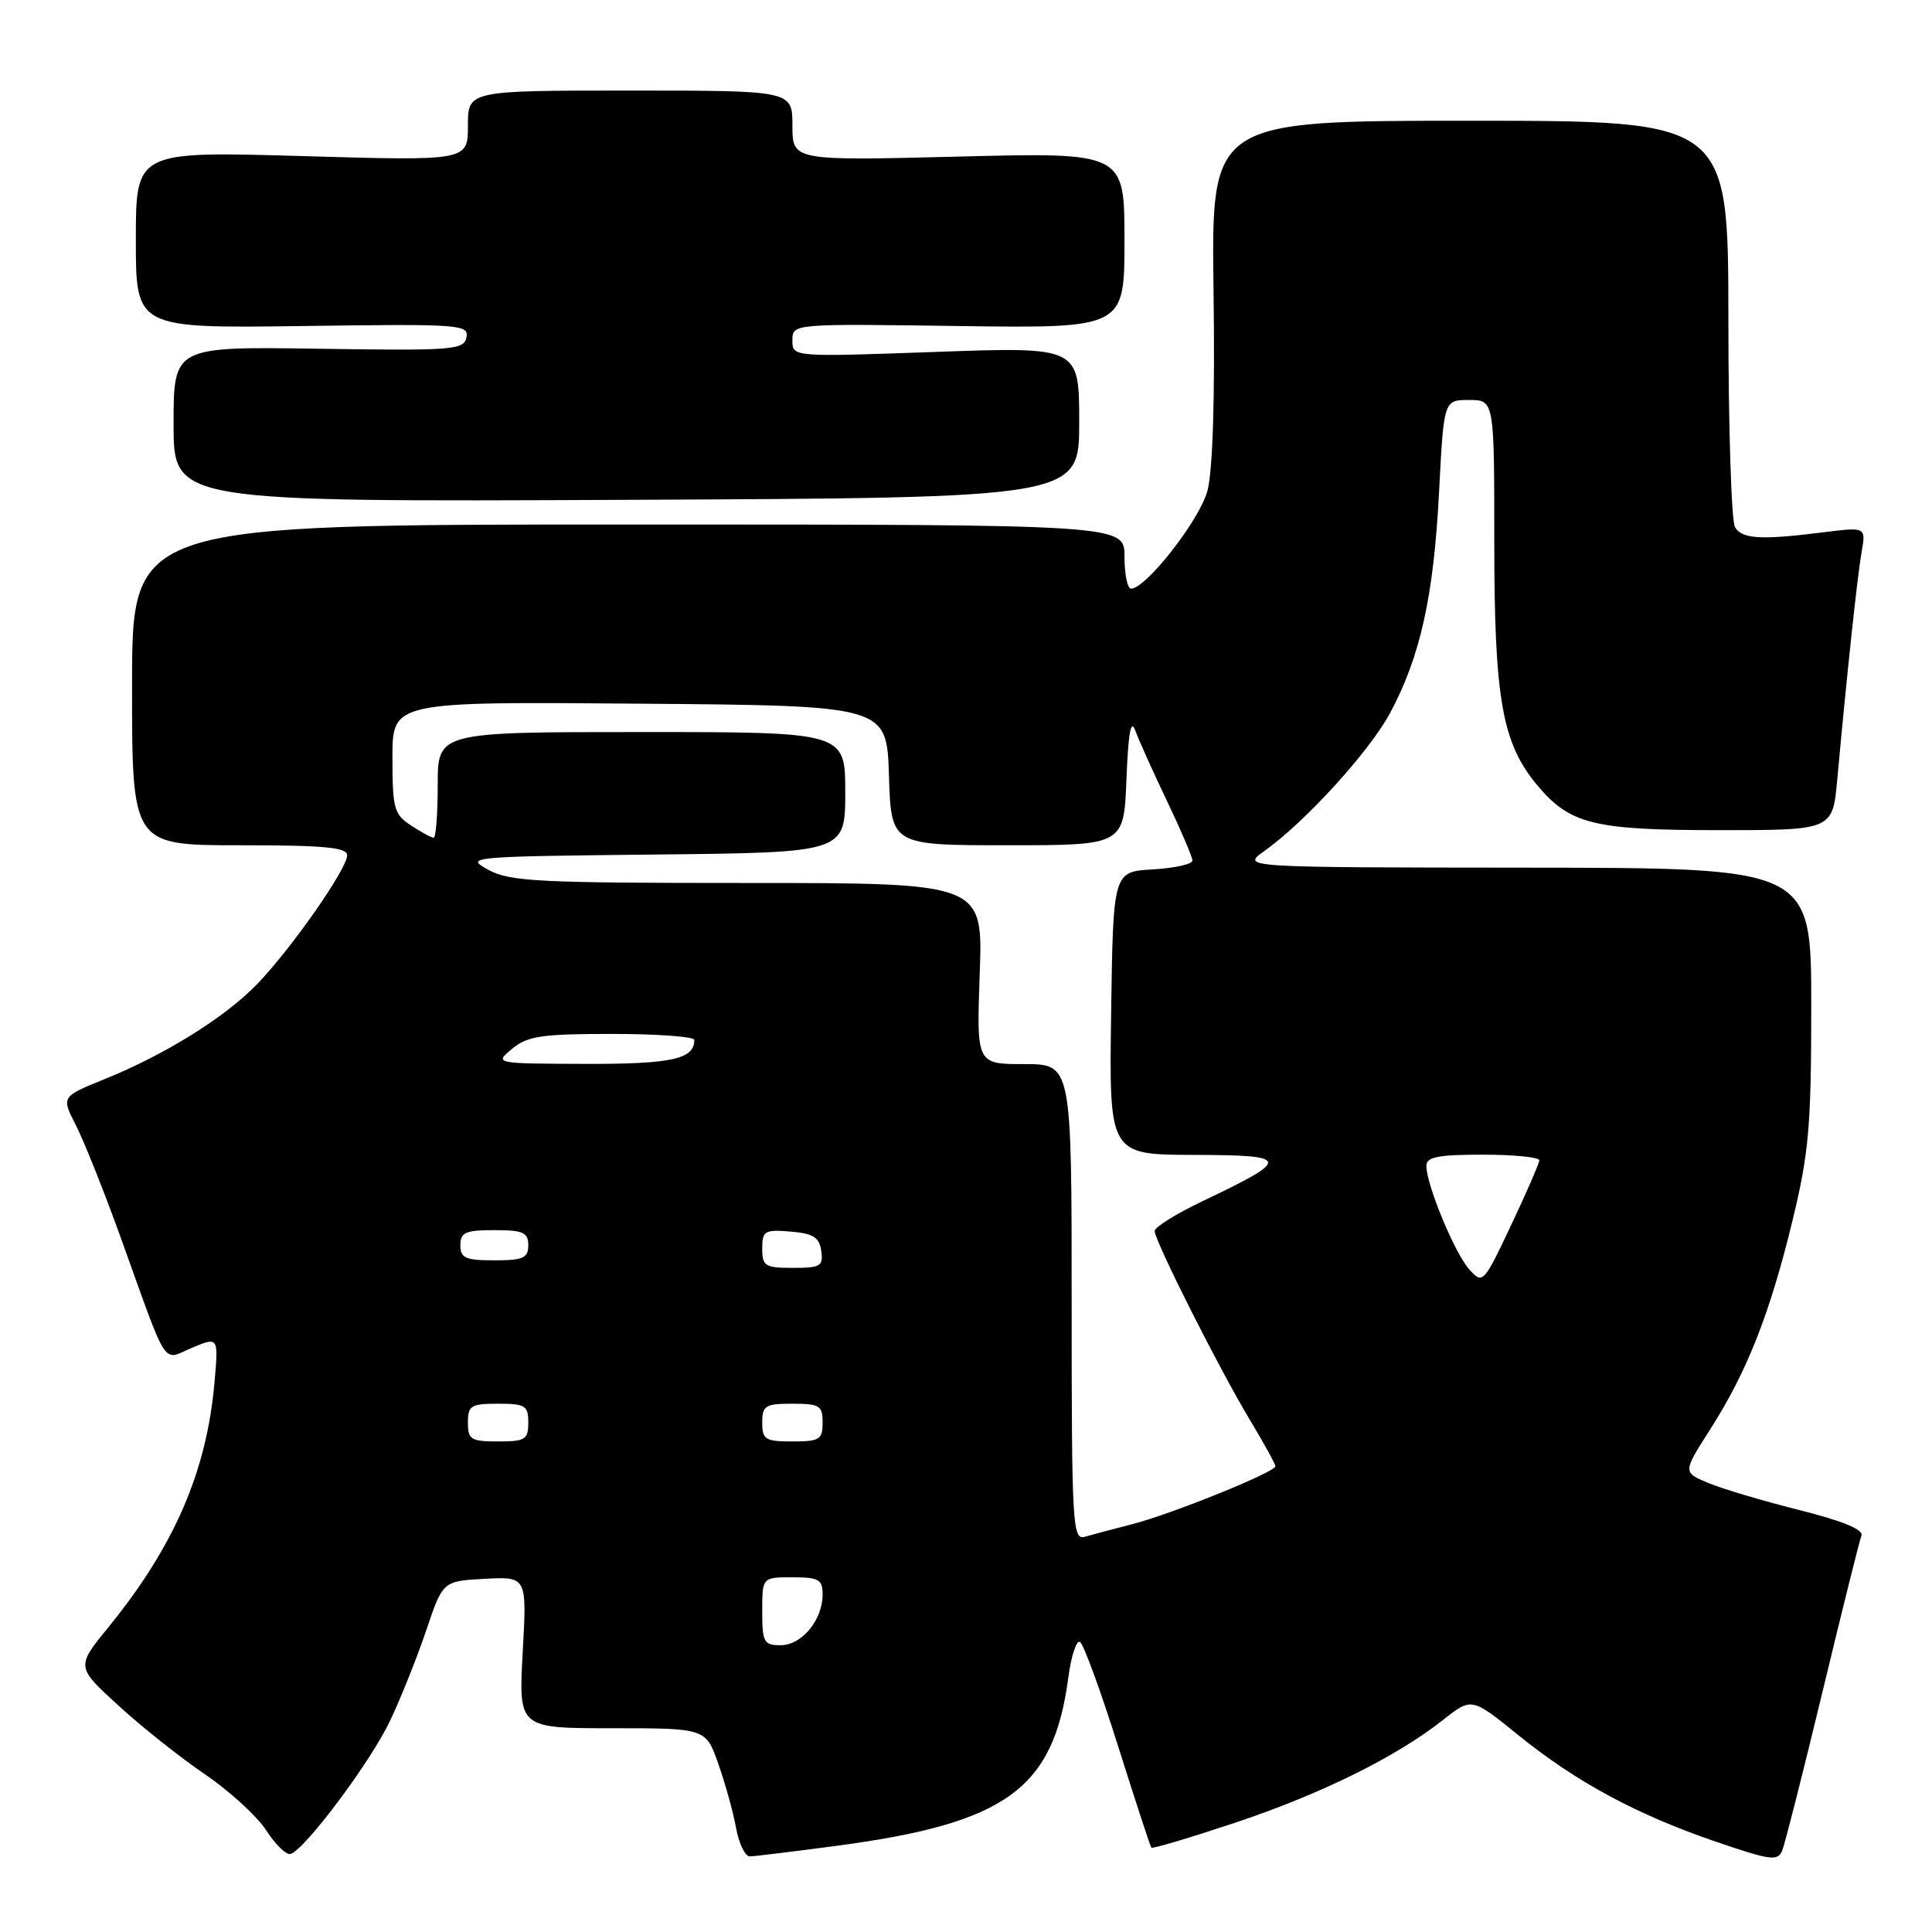 <?xml version="1.0" encoding="UTF-8" standalone="no"?>
<!DOCTYPE svg PUBLIC "-//W3C//DTD SVG 1.1//EN" "http://www.w3.org/Graphics/SVG/1.1/DTD/svg11.dtd" >
<svg xmlns="http://www.w3.org/2000/svg" xmlns:xlink="http://www.w3.org/1999/xlink" version="1.1" viewBox="0 0 256 256">
 <g >
 <path fill="currentColor"
d=" M 241.51 224.09 C 244.08 213.42 246.39 204.14 246.65 203.48 C 246.95 202.68 244.15 201.53 238.42 200.09 C 233.64 198.89 228.21 197.28 226.35 196.50 C 222.97 195.09 222.97 195.09 226.62 189.38 C 231.49 181.77 234.54 174.03 237.52 161.71 C 239.69 152.76 240.00 149.24 240.00 133.25 C 240.00 115.00 240.00 115.00 202.25 114.97 C 164.50 114.94 164.50 114.94 167.50 112.79 C 173.00 108.87 181.47 99.56 184.22 94.43 C 188.20 86.98 189.97 79.02 190.68 65.25 C 191.31 53.00 191.31 53.00 194.65 53.00 C 198.00 53.00 198.00 53.00 198.00 71.82 C 198.00 92.64 199.04 98.52 203.73 104.09 C 208.05 109.23 211.21 110.00 227.89 110.00 C 242.84 110.00 242.84 110.00 243.45 103.25 C 244.70 89.58 246.10 76.41 246.67 73.16 C 247.26 69.82 247.26 69.82 241.55 70.54 C 233.32 71.57 230.88 71.43 229.90 69.87 C 229.42 69.12 229.02 56.69 229.02 42.25 C 229.00 16.00 229.00 16.00 194.75 16.00 C 160.50 16.00 160.50 16.00 160.80 38.45 C 161.00 52.78 160.70 62.39 159.99 65.04 C 158.95 68.91 151.85 78.00 149.87 78.00 C 149.39 78.00 149.00 76.09 149.00 73.75 C 149.00 69.50 149.00 69.50 83.25 69.50 C 17.50 69.50 17.50 69.50 17.50 90.75 C 17.49 112.00 17.49 112.00 31.75 112.00 C 42.96 112.00 46.00 112.28 46.00 113.33 C 46.00 115.11 38.73 125.53 34.15 130.32 C 29.92 134.74 21.93 139.73 13.81 143.01 C 8.12 145.32 8.12 145.32 10.07 149.13 C 11.14 151.23 13.76 157.80 15.90 163.72 C 22.43 181.85 21.41 180.27 25.46 178.58 C 28.96 177.12 28.96 177.12 28.41 183.31 C 27.36 195.04 23.06 204.93 14.37 215.61 C 10.08 220.87 10.08 220.87 15.70 226.00 C 18.78 228.83 23.95 232.93 27.18 235.12 C 30.41 237.32 34.06 240.66 35.28 242.54 C 36.50 244.43 37.95 245.83 38.50 245.66 C 40.43 245.06 49.12 233.44 51.69 228.00 C 53.13 224.97 55.28 219.57 56.49 216.00 C 58.68 209.50 58.68 209.50 64.25 209.20 C 69.82 208.91 69.82 208.91 69.26 218.95 C 68.71 229.00 68.71 229.00 81.12 229.00 C 93.53 229.00 93.53 229.00 95.19 233.75 C 96.11 236.36 97.17 240.19 97.54 242.25 C 97.92 244.31 98.74 245.99 99.36 245.98 C 99.99 245.97 105.22 245.33 111.00 244.56 C 133.37 241.57 139.61 237.02 141.56 222.27 C 141.94 219.39 142.64 217.28 143.11 217.57 C 143.58 217.86 145.84 224.04 148.13 231.30 C 150.42 238.56 152.41 244.65 152.56 244.82 C 152.70 245.00 157.69 243.51 163.66 241.52 C 175.12 237.69 185.04 232.78 191.25 227.87 C 195.00 224.91 195.00 224.91 201.18 229.91 C 208.86 236.13 216.86 240.44 227.38 244.04 C 234.70 246.54 235.57 246.65 236.17 245.16 C 236.53 244.24 238.94 234.77 241.51 224.09 Z  M 143.00 55.96 C 143.00 45.95 143.00 45.95 124.00 46.63 C 105.00 47.31 105.00 47.31 105.00 45.10 C 105.00 42.89 105.00 42.89 127.00 43.20 C 149.00 43.50 149.00 43.50 149.00 31.84 C 149.00 20.19 149.00 20.19 127.00 20.75 C 105.00 21.30 105.00 21.30 105.00 16.65 C 105.00 12.00 105.00 12.00 83.50 12.00 C 62.00 12.00 62.00 12.00 62.00 16.66 C 62.00 21.32 62.00 21.32 40.00 20.68 C 18.00 20.04 18.00 20.04 18.00 31.77 C 18.00 43.50 18.00 43.50 40.08 43.20 C 60.93 42.91 62.15 42.99 61.81 44.70 C 61.47 46.37 60.09 46.48 42.22 46.21 C 23.00 45.92 23.00 45.92 23.00 56.21 C 23.00 66.50 23.00 66.50 83.00 66.23 C 143.00 65.97 143.00 65.97 143.00 55.96 Z  M 101.00 213.50 C 101.00 209.00 101.00 209.00 105.00 209.00 C 108.50 209.00 109.00 209.29 109.00 211.28 C 109.00 214.66 106.24 218.00 103.44 218.00 C 101.21 218.00 101.00 217.61 101.00 213.50 Z  M 142.00 172.57 C 142.00 141.00 142.00 141.00 135.70 141.00 C 129.39 141.00 129.39 141.00 129.82 129.00 C 130.25 117.00 130.25 117.00 99.07 117.00 C 71.27 117.00 67.55 116.81 64.70 115.25 C 61.57 113.54 62.08 113.49 86.75 113.23 C 112.00 112.97 112.00 112.97 112.00 104.98 C 112.00 97.00 112.00 97.00 85.00 97.00 C 58.00 97.00 58.00 97.00 58.00 104.00 C 58.00 107.85 57.76 111.00 57.46 111.00 C 57.17 111.00 55.82 110.27 54.46 109.38 C 52.21 107.91 52.00 107.13 52.00 100.37 C 52.00 92.97 52.00 92.97 84.75 93.24 C 117.50 93.50 117.50 93.50 117.79 102.75 C 118.08 112.00 118.08 112.00 133.50 112.00 C 148.92 112.00 148.92 112.00 149.26 103.25 C 149.50 97.12 149.85 95.19 150.43 96.80 C 150.89 98.06 152.78 102.26 154.63 106.13 C 156.48 110.00 158.00 113.55 158.00 114.03 C 158.00 114.51 155.64 115.03 152.75 115.20 C 147.50 115.50 147.50 115.50 147.23 134.25 C 146.96 153.00 146.96 153.00 158.23 153.03 C 171.07 153.07 171.15 153.53 159.25 159.21 C 155.81 160.85 153.00 162.61 153.00 163.11 C 153.00 164.42 161.56 181.41 165.61 188.13 C 167.47 191.23 169.00 194.00 169.00 194.29 C 169.00 195.06 155.22 200.63 150.00 201.97 C 147.53 202.60 144.71 203.35 143.75 203.63 C 142.11 204.10 142.00 202.16 142.00 172.57 Z  M 62.00 188.50 C 62.00 186.25 62.40 186.00 66.00 186.00 C 69.60 186.00 70.00 186.25 70.00 188.50 C 70.00 190.75 69.60 191.00 66.00 191.00 C 62.40 191.00 62.00 190.75 62.00 188.50 Z  M 101.00 188.50 C 101.00 186.25 101.40 186.00 105.00 186.00 C 108.60 186.00 109.00 186.25 109.00 188.50 C 109.00 190.75 108.60 191.00 105.00 191.00 C 101.40 191.00 101.00 190.75 101.00 188.50 Z  M 194.70 168.22 C 192.78 166.10 189.00 156.99 189.00 154.49 C 189.00 153.30 190.52 153.00 196.50 153.00 C 200.62 153.00 203.99 153.34 203.97 153.75 C 203.95 154.16 202.27 158.04 200.22 162.36 C 196.57 170.08 196.47 170.18 194.70 168.22 Z  M 101.00 165.44 C 101.00 163.09 101.31 162.91 104.75 163.19 C 107.76 163.44 108.56 163.94 108.82 165.75 C 109.11 167.77 108.72 168.00 105.07 168.00 C 101.37 168.00 101.00 167.77 101.00 165.44 Z  M 61.00 165.00 C 61.00 163.30 61.67 163.00 65.50 163.00 C 69.33 163.00 70.00 163.30 70.00 165.00 C 70.00 166.70 69.33 167.00 65.50 167.00 C 61.67 167.00 61.00 166.70 61.00 165.00 Z  M 67.86 138.97 C 69.89 137.28 71.75 137.00 81.11 137.00 C 87.10 137.00 92.00 137.36 92.00 137.80 C 92.00 140.34 89.01 141.00 77.55 140.97 C 65.50 140.93 65.50 140.93 67.86 138.97 Z "/>
</g>
</svg>